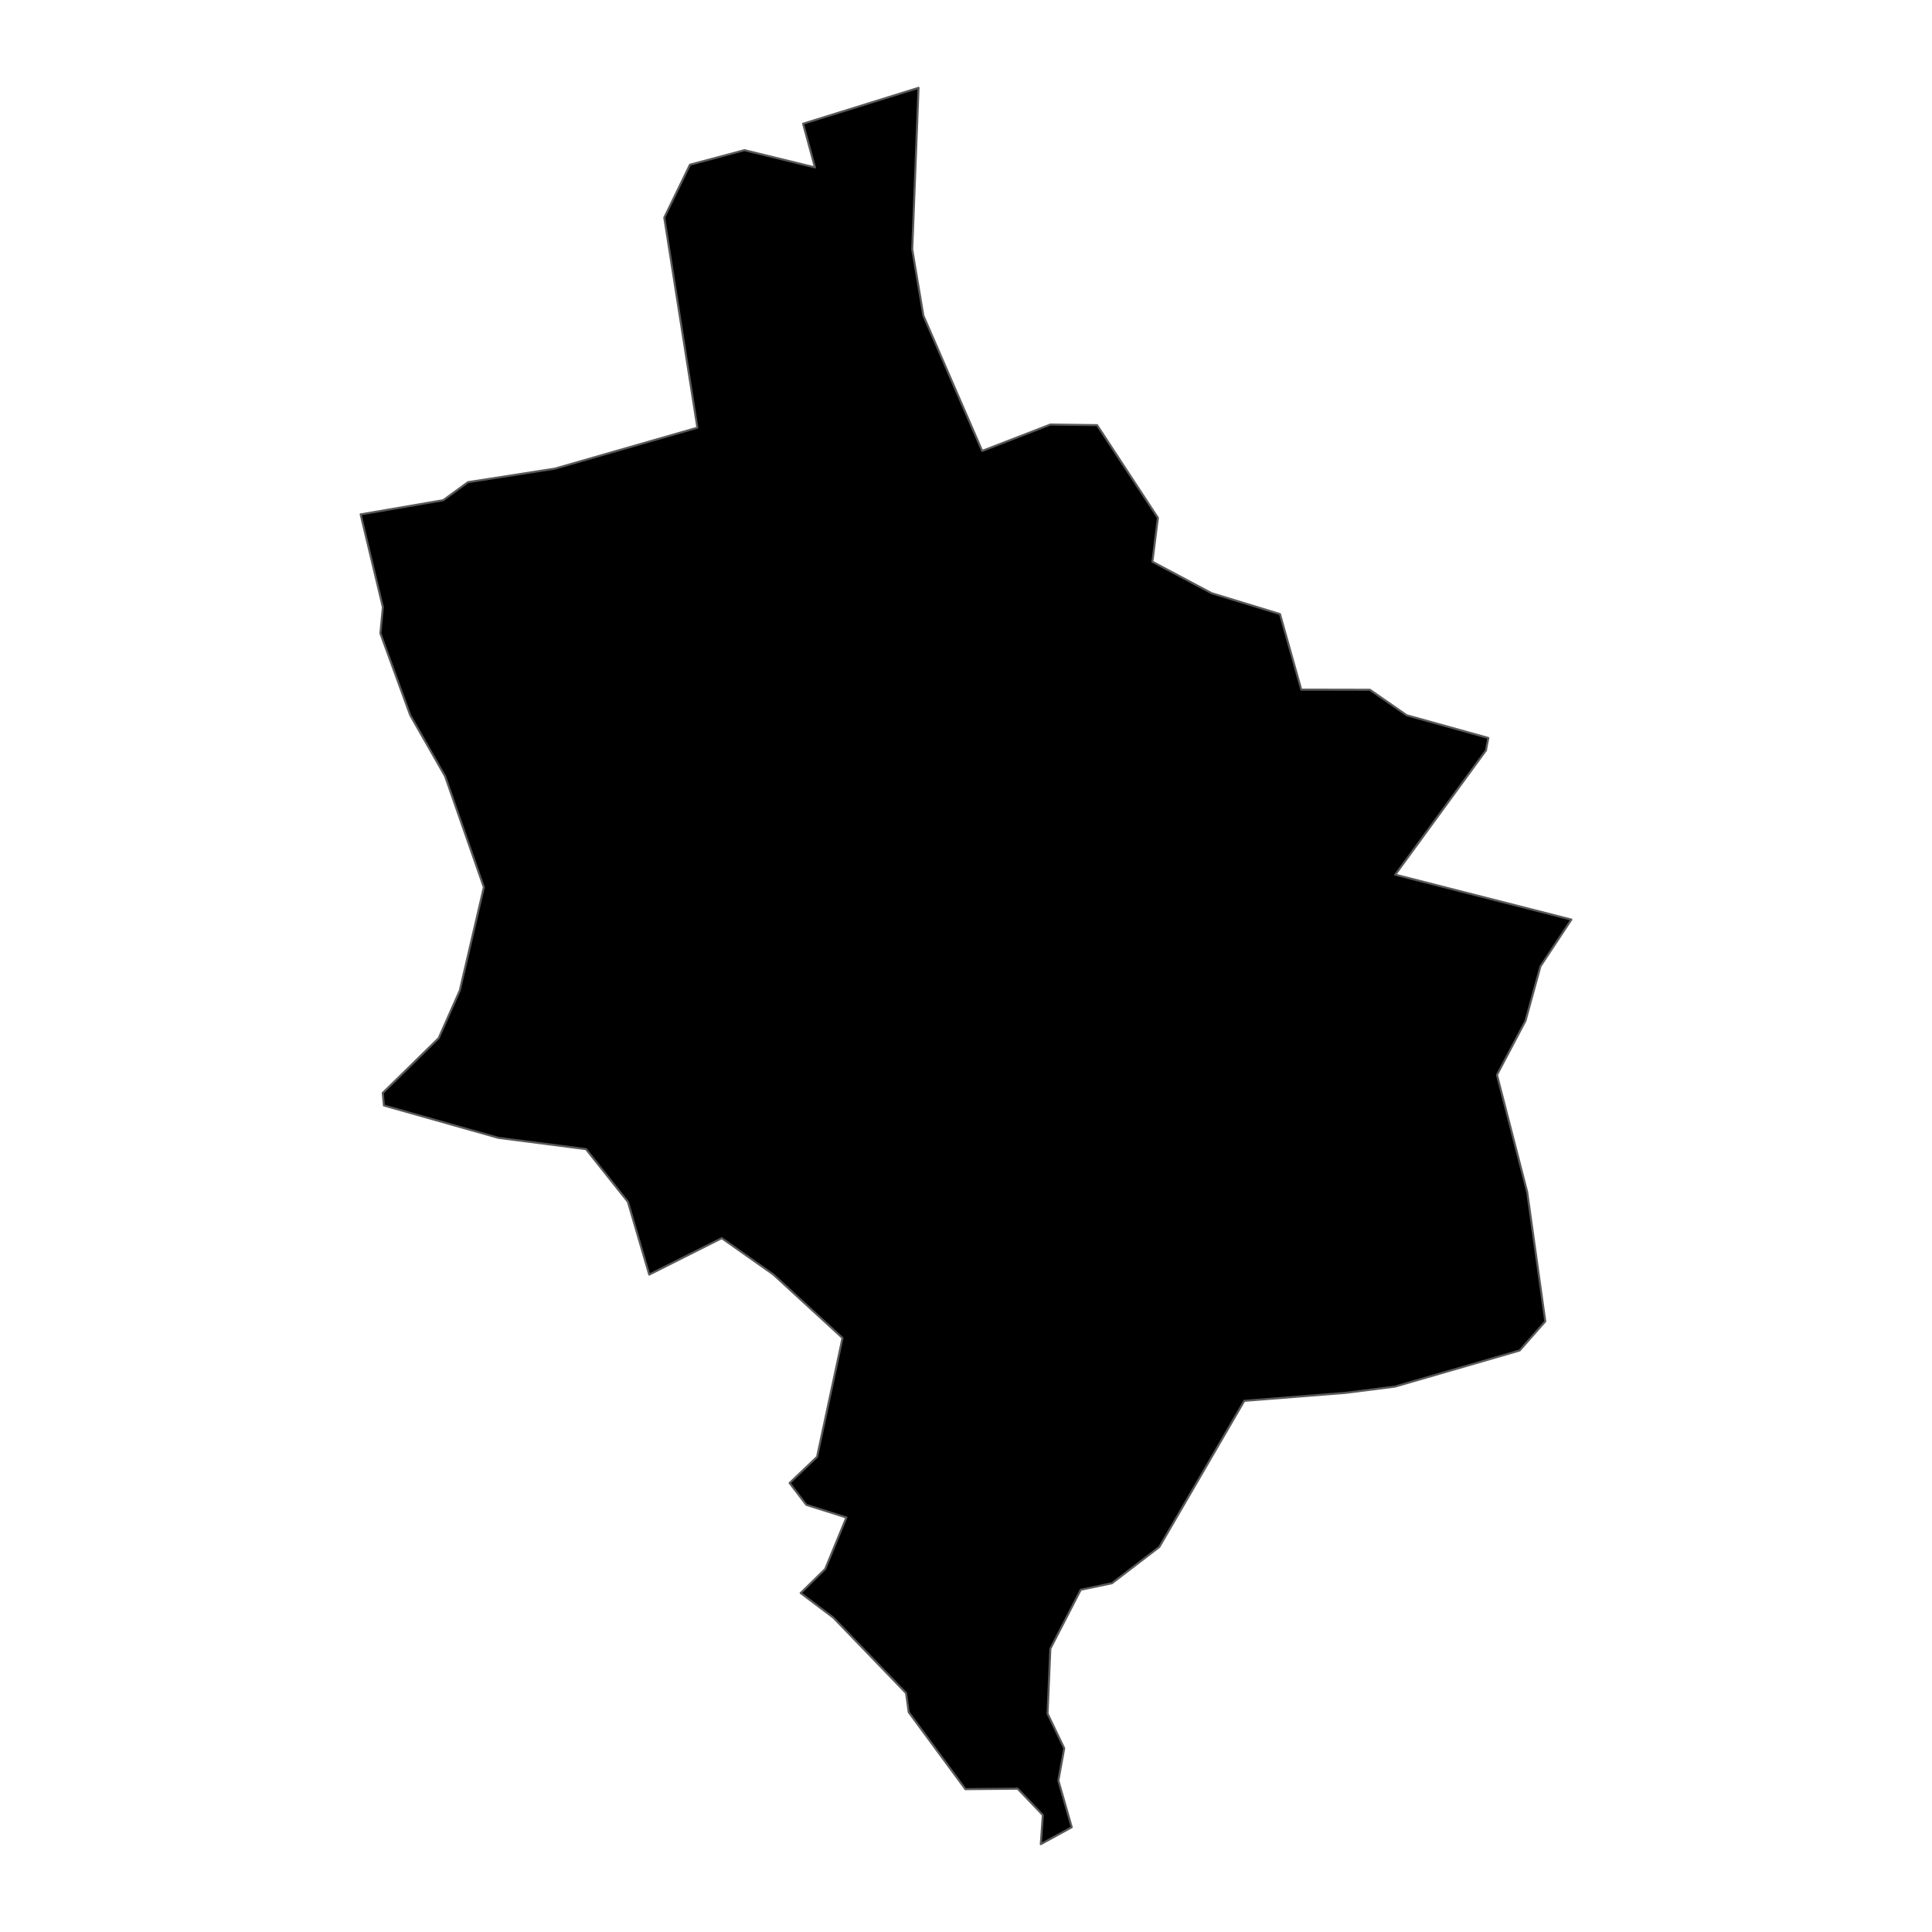 <?xml version='1.0' encoding='UTF-8' ?>
<svg xmlns='http://www.w3.org/2000/svg' xmlns:xlink='http://www.w3.org/1999/xlink' class='svglite' width='1008.00pt' height='1008.00pt' viewBox='0 0 1008.00 1008.00'>
<defs>
  <style type='text/css'><![CDATA[
    .svglite line, .svglite polyline, .svglite polygon, .svglite path, .svglite rect, .svglite circle {
      fill: none;
      stroke: #000000;
      stroke-linecap: round;
      stroke-linejoin: round;
      stroke-miterlimit: 10.00;
    }
    .svglite text {
      white-space: pre;
    }
  ]]></style>
</defs>
<rect width='100%' height='100%' style='stroke: none; fill: none;'/>
<defs>
  <clipPath id='cpMC4wMHwxMDA4LjAwfDAuMDB8MTAwOC4wMA=='>
    <rect x='0.00' y='0.00' width='1008.00' height='1008.00' />
  </clipPath>
</defs>
<g clip-path='url(#cpMC4wMHwxMDA4LjAwfDAuMDB8MTAwOC4wMA==)'>
</g>
<defs>
  <clipPath id='cpMTU2LjU3fDg1MS40M3wwLjAwfDEwMDguMDA='>
    <rect x='156.57' y='0.00' width='694.86' height='1008.00' />
  </clipPath>
</defs>
<g clip-path='url(#cpMTU2LjU3fDg1MS40M3wwLjAwfDEwMDguMDA=)'>
<path d='M 232.25 405.04 L 214.03 373.13 L 198.46 330.42 L 199.76 316.79 L 188.16 268.37 L 231.24 260.98 L 244.17 251.56 L 289.48 244.51 L 363.85 223.14 L 346.57 113.53 L 359.97 85.94 L 388.41 78.35 L 425.20 87.34 L 419.01 64.55 L 479.24 45.82 L 475.95 130.13 L 481.77 164.67 L 512.44 235.26 L 548.05 221.49 L 572.40 221.81 L 604.12 270.17 L 601.25 293.07 L 632.19 309.51 L 667.82 320.38 L 678.92 359.80 L 714.72 359.87 L 733.89 373.16 L 776.51 385.02 L 775.26 391.54 L 727.96 456.35 L 819.84 479.78 L 803.71 504.17 L 795.91 532.61 L 781.02 560.82 L 796.80 621.93 L 806.24 689.41 L 792.86 704.61 L 727.82 723.44 L 702.10 726.70 L 649.20 730.87 L 604.86 807.13 L 580.17 826.03 L 563.86 829.45 L 548.02 860.17 L 546.54 894.05 L 555.25 912.15 L 552.20 928.97 L 559.17 953.34 L 543.02 962.18 L 544.09 947.00 L 530.95 933.22 L 503.68 933.47 L 474.11 893.32 L 472.73 883.36 L 434.79 843.99 L 417.75 831.16 L 430.55 818.60 L 441.60 791.74 L 420.69 785.13 L 411.97 773.75 L 426.30 760.09 L 439.57 698.08 L 403.44 664.92 L 376.57 646.00 L 338.73 665.01 L 327.60 627.04 L 305.73 599.54 L 260.02 593.66 L 200.31 576.78 L 199.68 570.25 L 228.88 541.62 L 239.90 516.77 L 252.45 462.91 L 232.25 405.04 Z' style='fill-rule: evenodd; fill: #000000; stroke-width: 1.07; stroke: #595959; stroke-linecap: butt;' />
</g>
<g clip-path='url(#cpMC4wMHwxMDA4LjAwfDAuMDB8MTAwOC4wMA==)'>
</g>
</svg>
